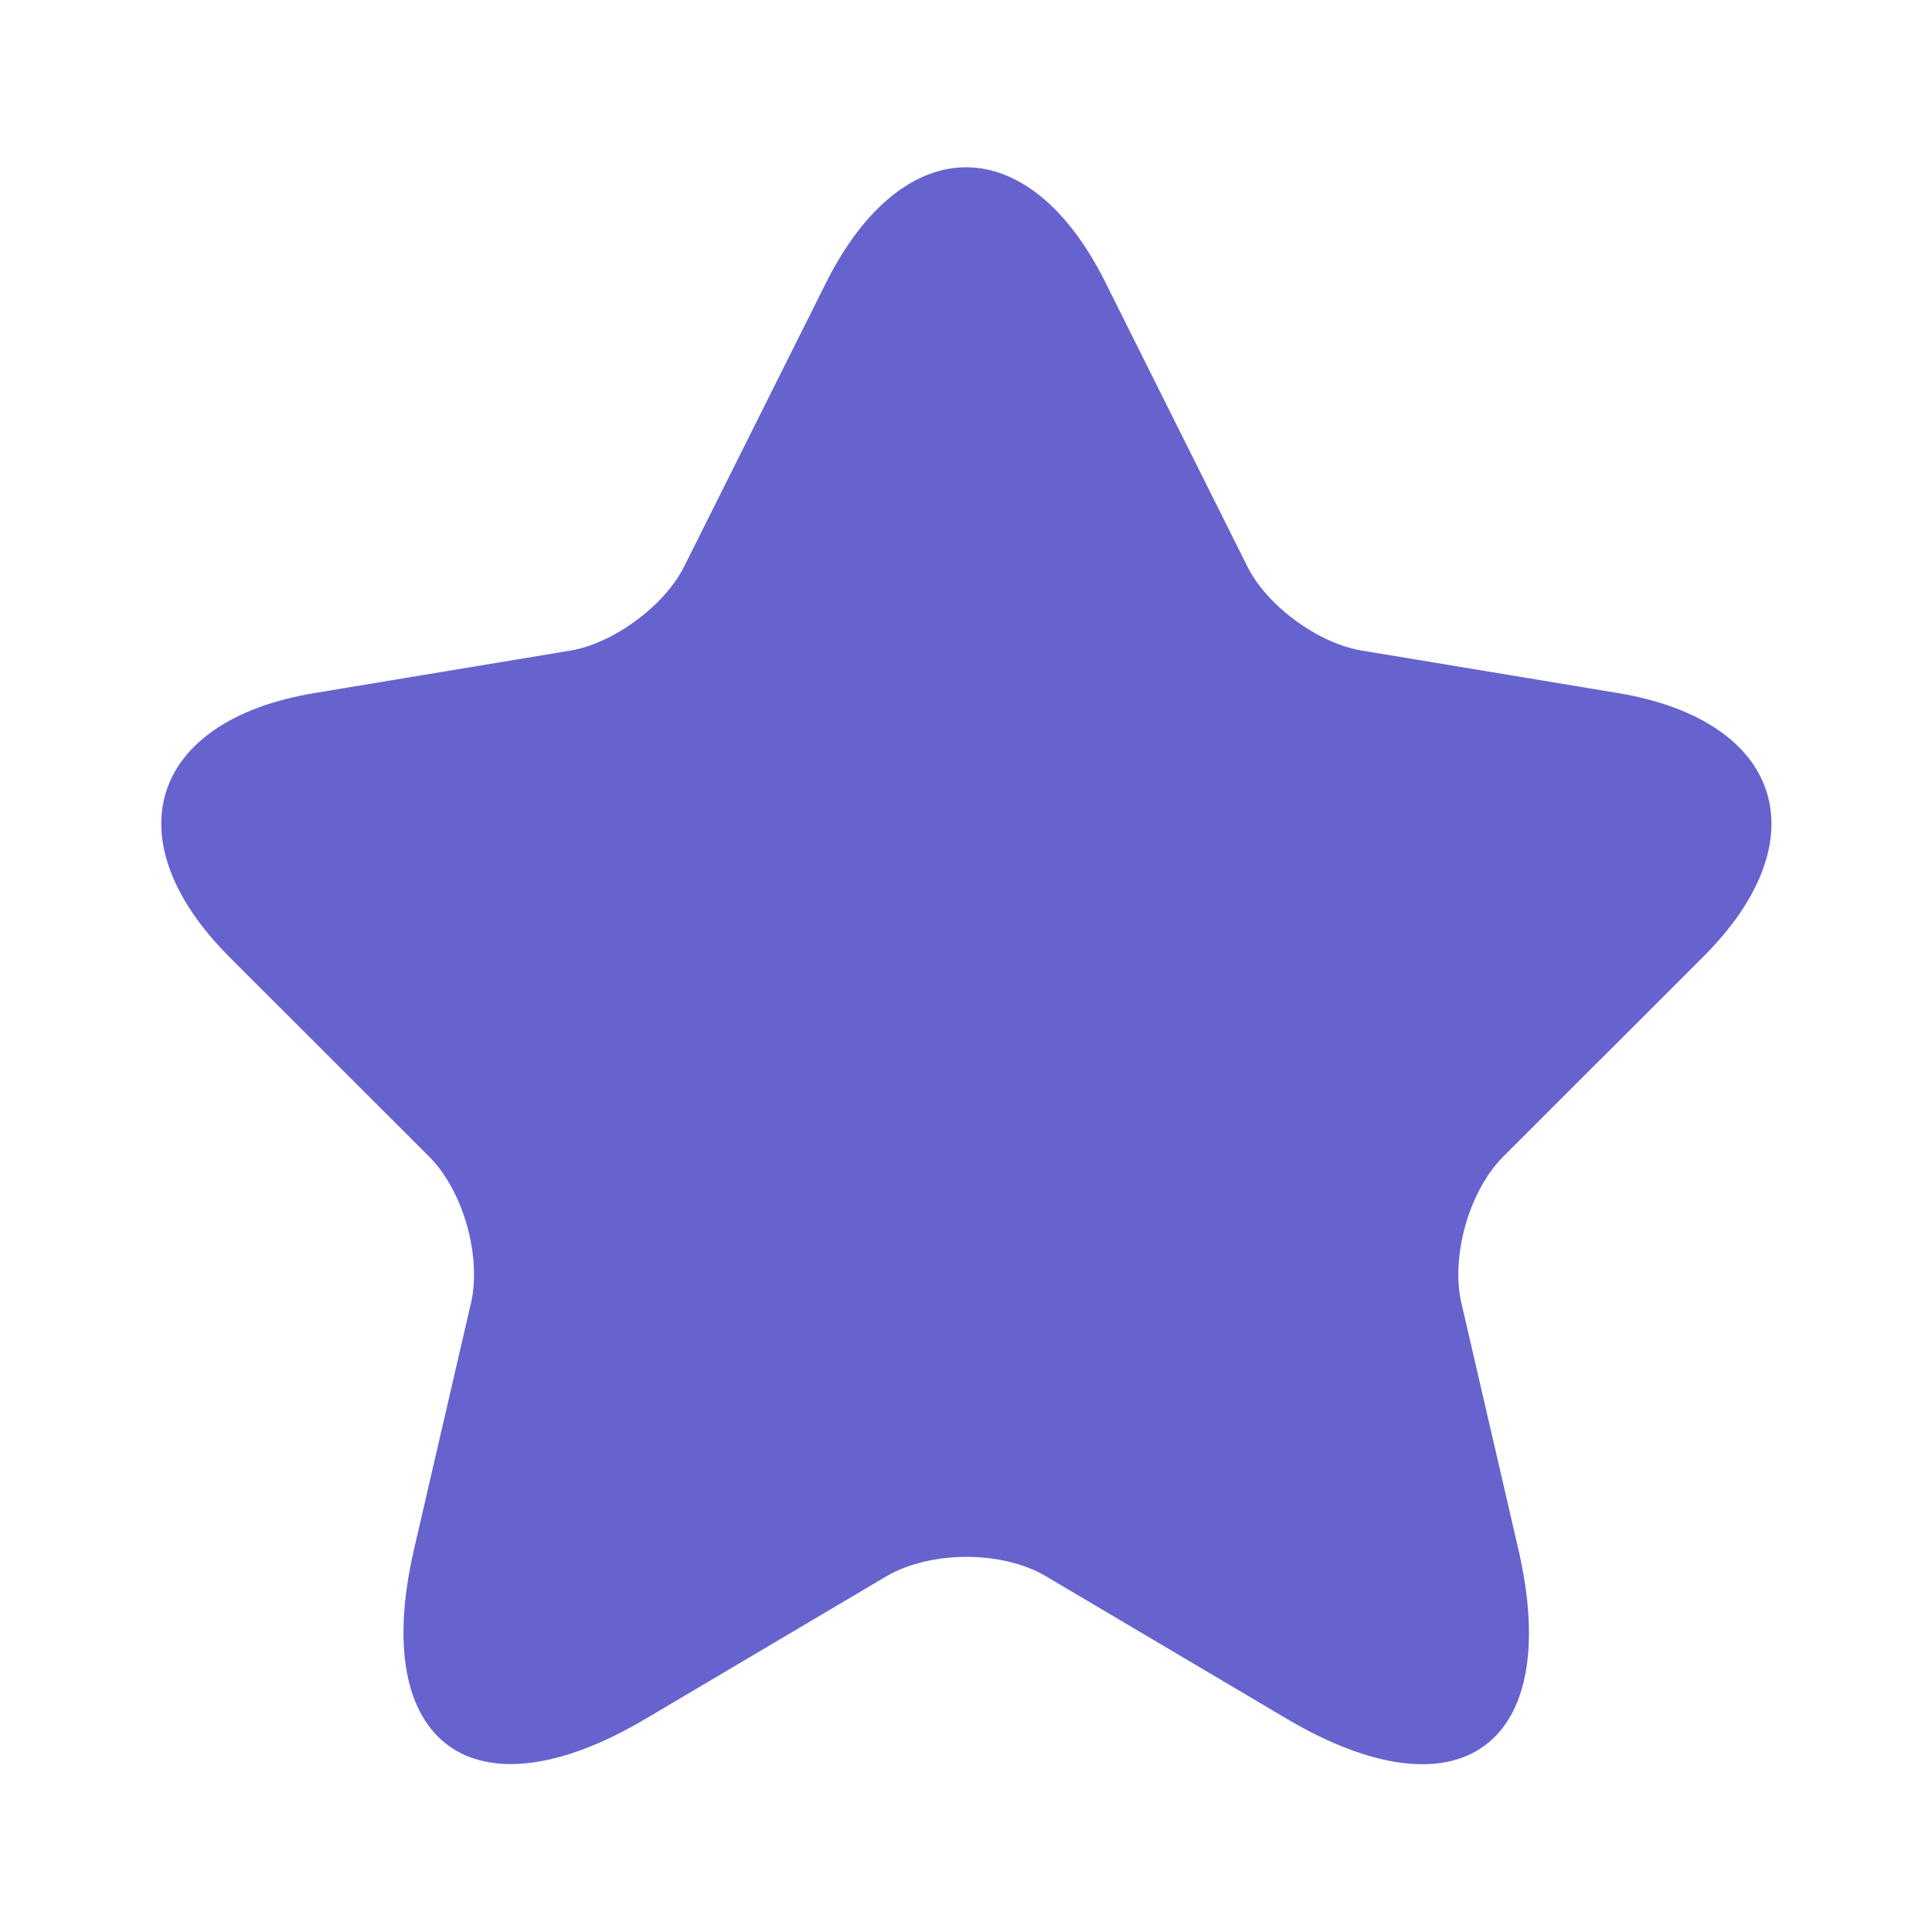 <svg width="20" height="20" viewBox="0 0 20 20" fill="none" xmlns="http://www.w3.org/2000/svg">
<path d="M11.444 2.925L12.91 5.859C13.11 6.267 13.643 6.659 14.094 6.734L16.752 7.175C18.452 7.459 18.852 8.692 17.627 9.909L15.56 11.975C15.21 12.325 15.018 13 15.127 13.483L15.719 16.042C16.185 18.067 15.11 18.85 13.319 17.792L10.827 16.317C10.377 16.05 9.635 16.05 9.177 16.317L6.685 17.792C4.902 18.85 3.819 18.058 4.285 16.042L4.877 13.483C4.985 13 4.794 12.325 4.444 11.975L2.377 9.909C1.16 8.692 1.552 7.459 3.252 7.175L5.91 6.734C6.352 6.659 6.885 6.267 7.085 5.859L8.552 2.925C9.352 1.334 10.652 1.334 11.444 2.925Z" fill="#6663CF"/>
</svg>
